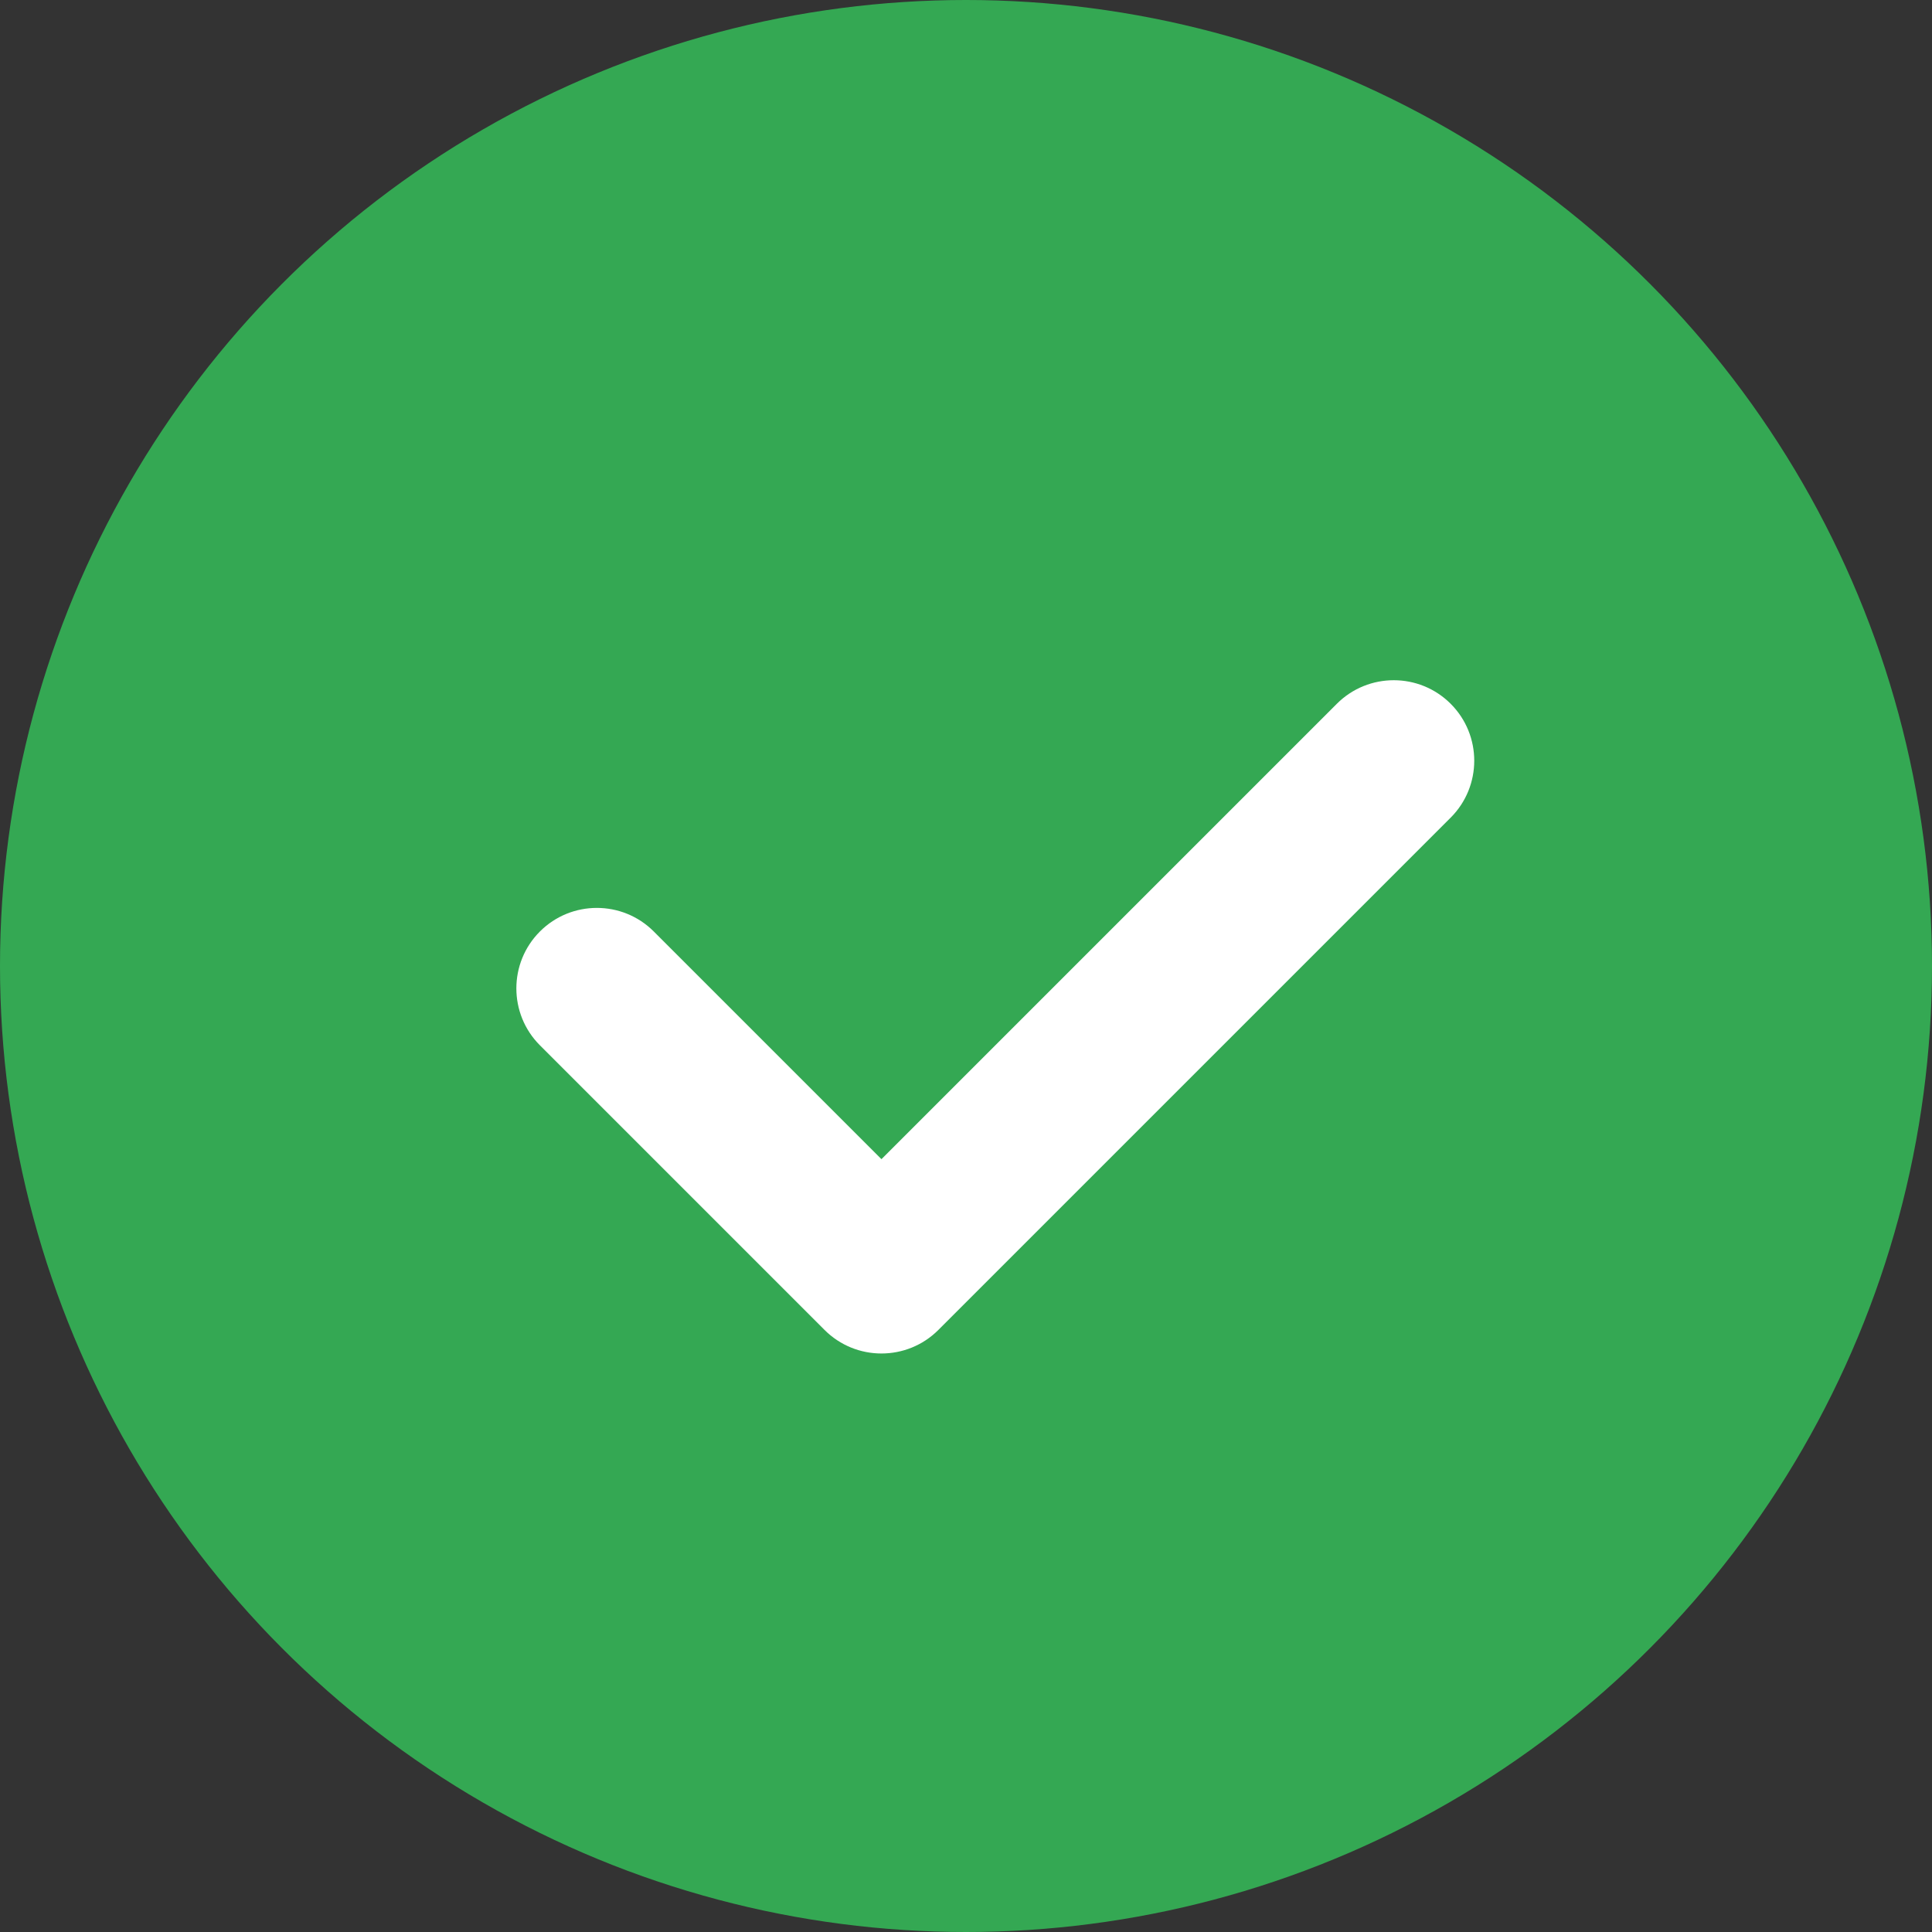 <?xml version="1.0" encoding="UTF-8"?>
<svg width="24px" height="24px" viewBox="0 0 24 24" version="1.1" xmlns="http://www.w3.org/2000/svg" xmlns:xlink="http://www.w3.org/1999/xlink">
    <rect x="0" y="0" width="24" height="24" fill="#333333" stroke="none"/>
    <!-- Generator: Sketch 61 (89581) - https://sketch.com -->
    <title>图标按钮/通用/通知/成功</title>
    <desc>Created with Sketch.</desc>
    <g id="图标按钮/通用/通知/成功" stroke="none" stroke-width="1" fill="none" fill-rule="evenodd">
        <circle id="椭圆形" fill="#34A853" cx="12" cy="12" r="12"></circle>
        <path d="M7.864,7.364 C8.416,7.364 8.864,7.812 8.864,8.364 L8.864,12.364 L16.864,12.364 C17.416,12.364 17.864,12.812 17.864,13.364 C17.864,13.916 17.416,14.364 16.864,14.364 L7.864,14.364 L7.864,14.364 C7.312,14.364 6.864,13.916 6.864,13.364 L6.864,8.364 C6.864,7.812 7.312,7.364 7.864,7.364 Z" id="形状结合" fill="#FFFFFF" transform="translate(12.364, 10.864) rotate(-45) translate(-12.364, -10.864) "></path>
    </g>
</svg>